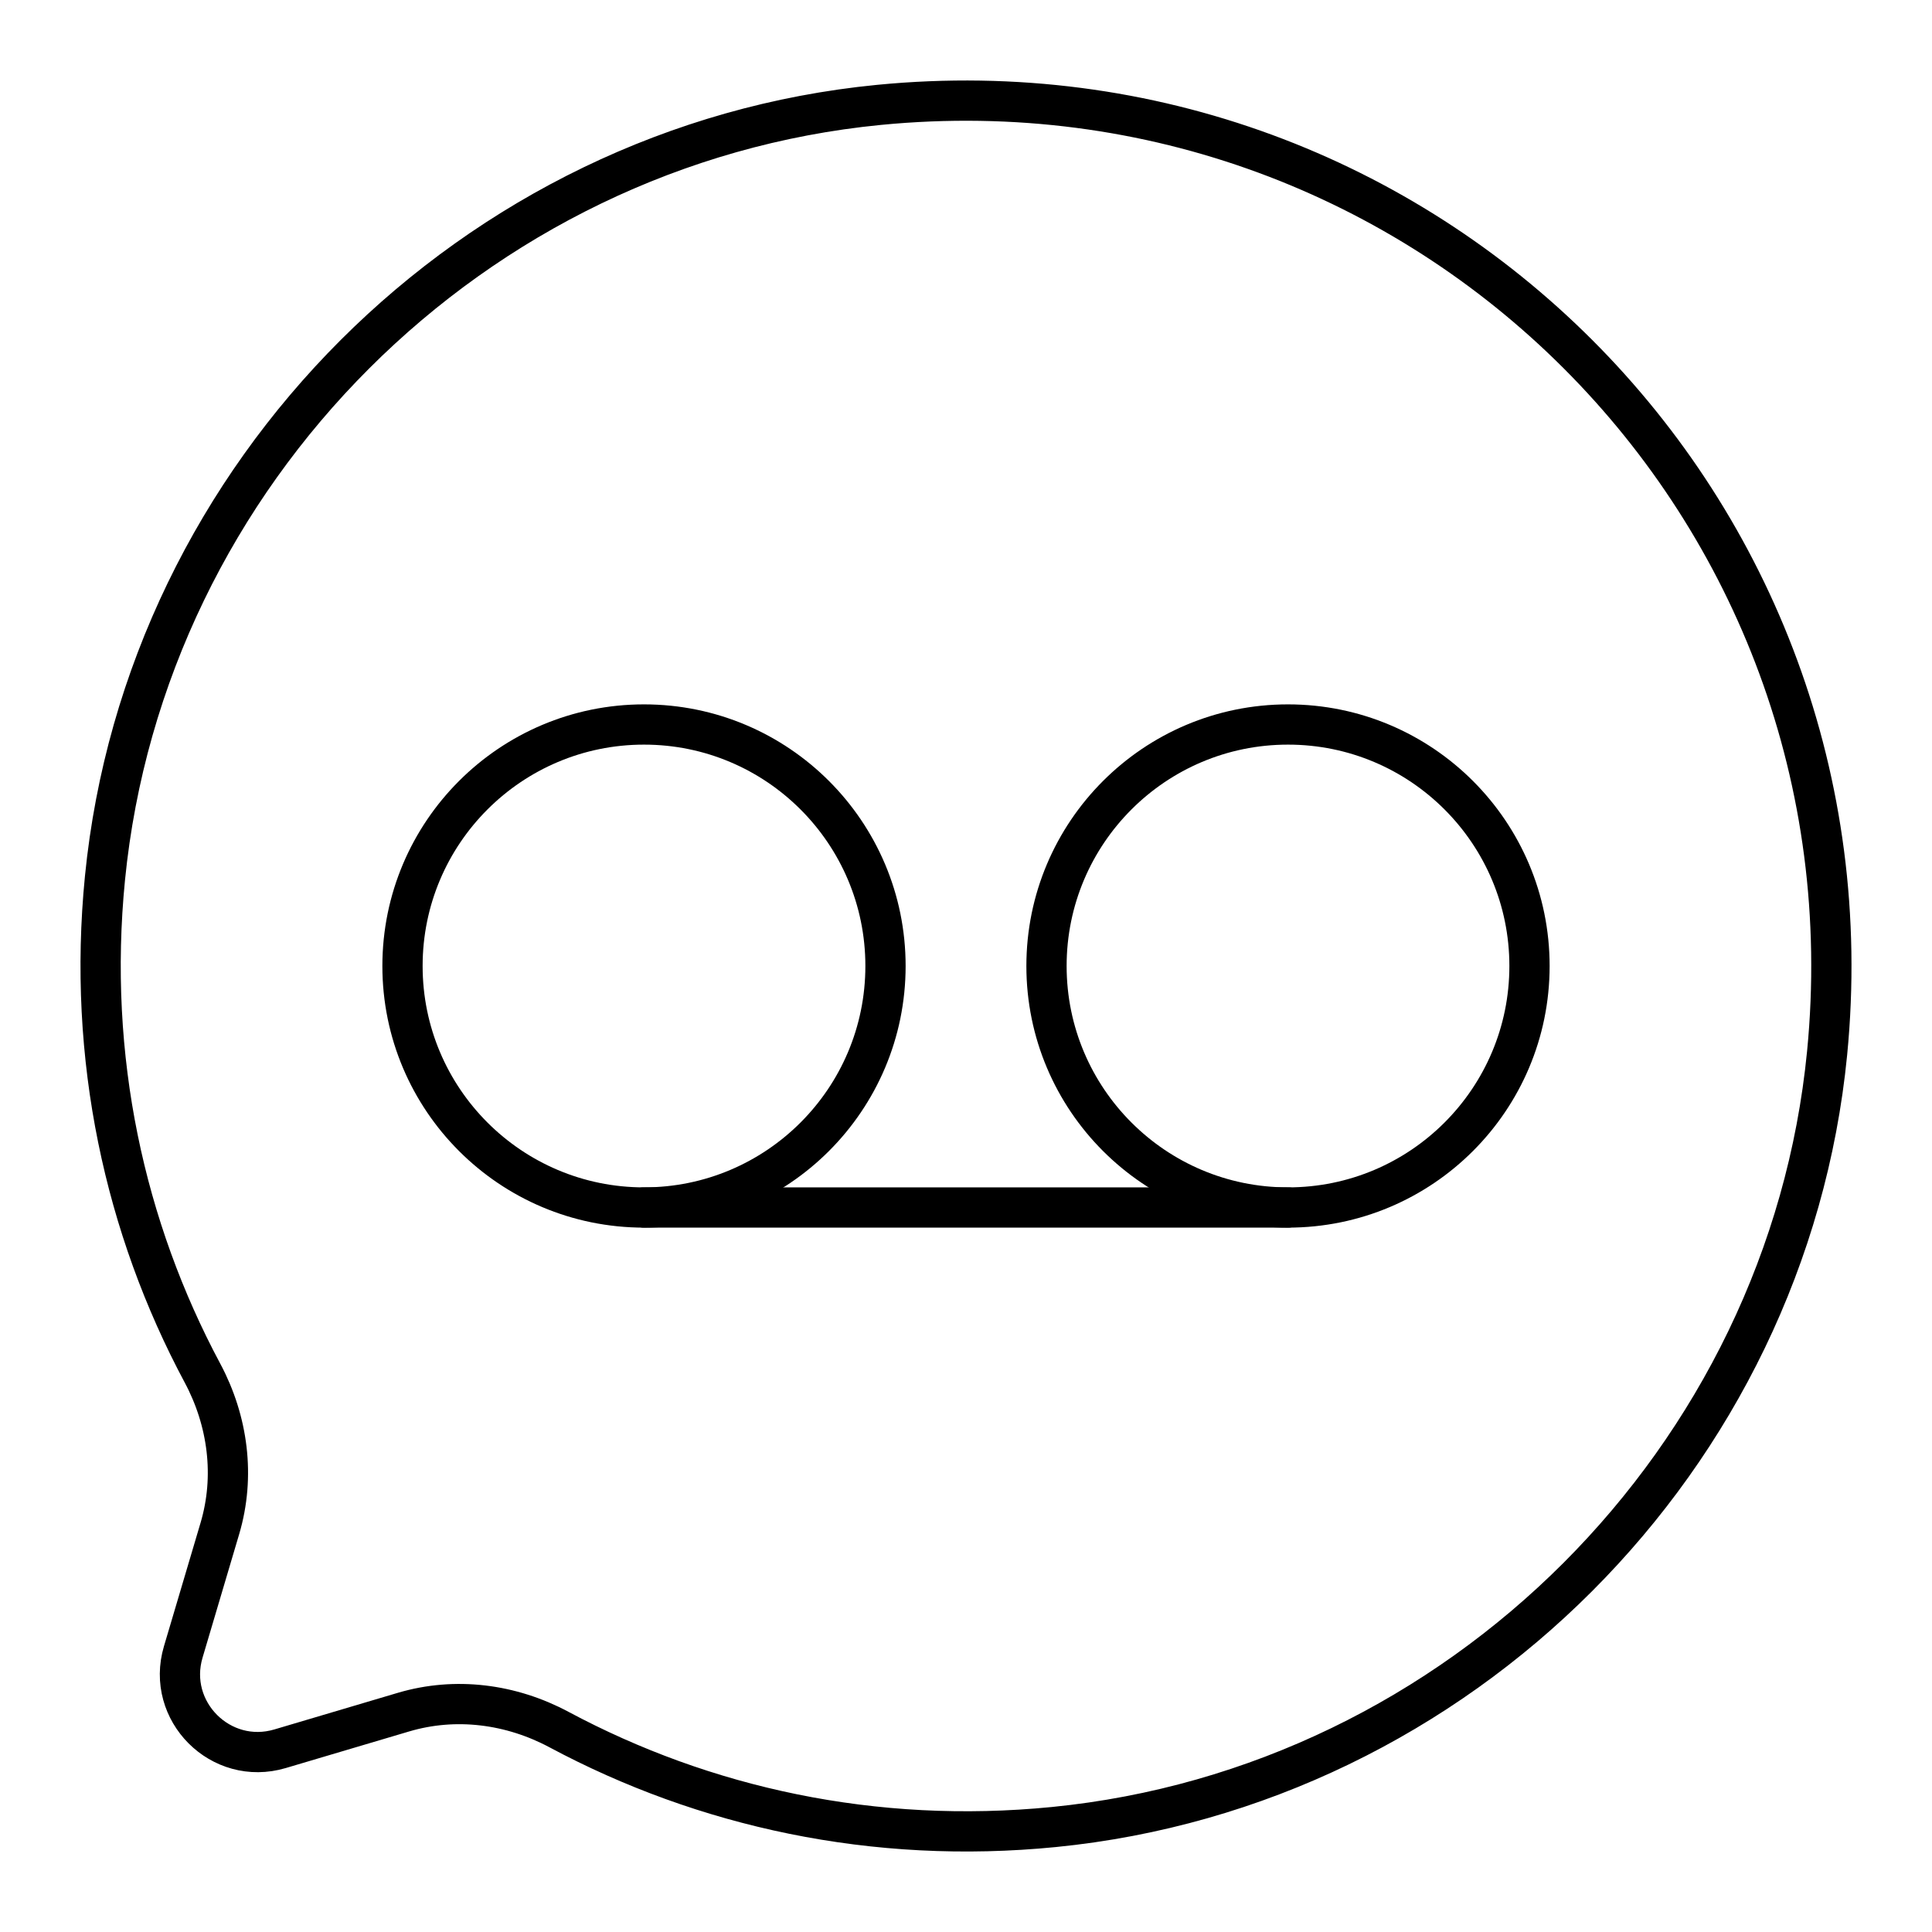 <svg xmlns="http://www.w3.org/2000/svg" xmlns:xlink="http://www.w3.org/1999/xlink" width="48" height="48" viewBox="0 0 48 48"><path fill="none" stroke="currentColor" stroke-linecap="round" stroke-linejoin="round" d="M21.835 2.606c-10.078.985-18.229 9.135-19.227 19.211c-.442 4.47.492 8.688 2.422 12.296c.636 1.189.816 2.568.433 3.86l-.91 3.069c-.437 1.472.933 2.842 2.405 2.405l3.068-.91c1.293-.383 2.672-.203 3.861.433c3.608 1.93 7.826 2.864 12.295 2.422c10.077-.998 18.227-9.15 19.212-19.227C46.72 12.59 35.41 1.279 21.835 2.606"/><circle cx="16" cy="24" r="6" fill="none" stroke="currentColor" stroke-linecap="round" stroke-linejoin="round"/><circle cx="32" cy="24" r="6" fill="none" stroke="currentColor" stroke-linecap="round" stroke-linejoin="round"/><path fill="none" stroke="currentColor" stroke-linecap="round" stroke-linejoin="round" d="M16 30h16"/></svg>